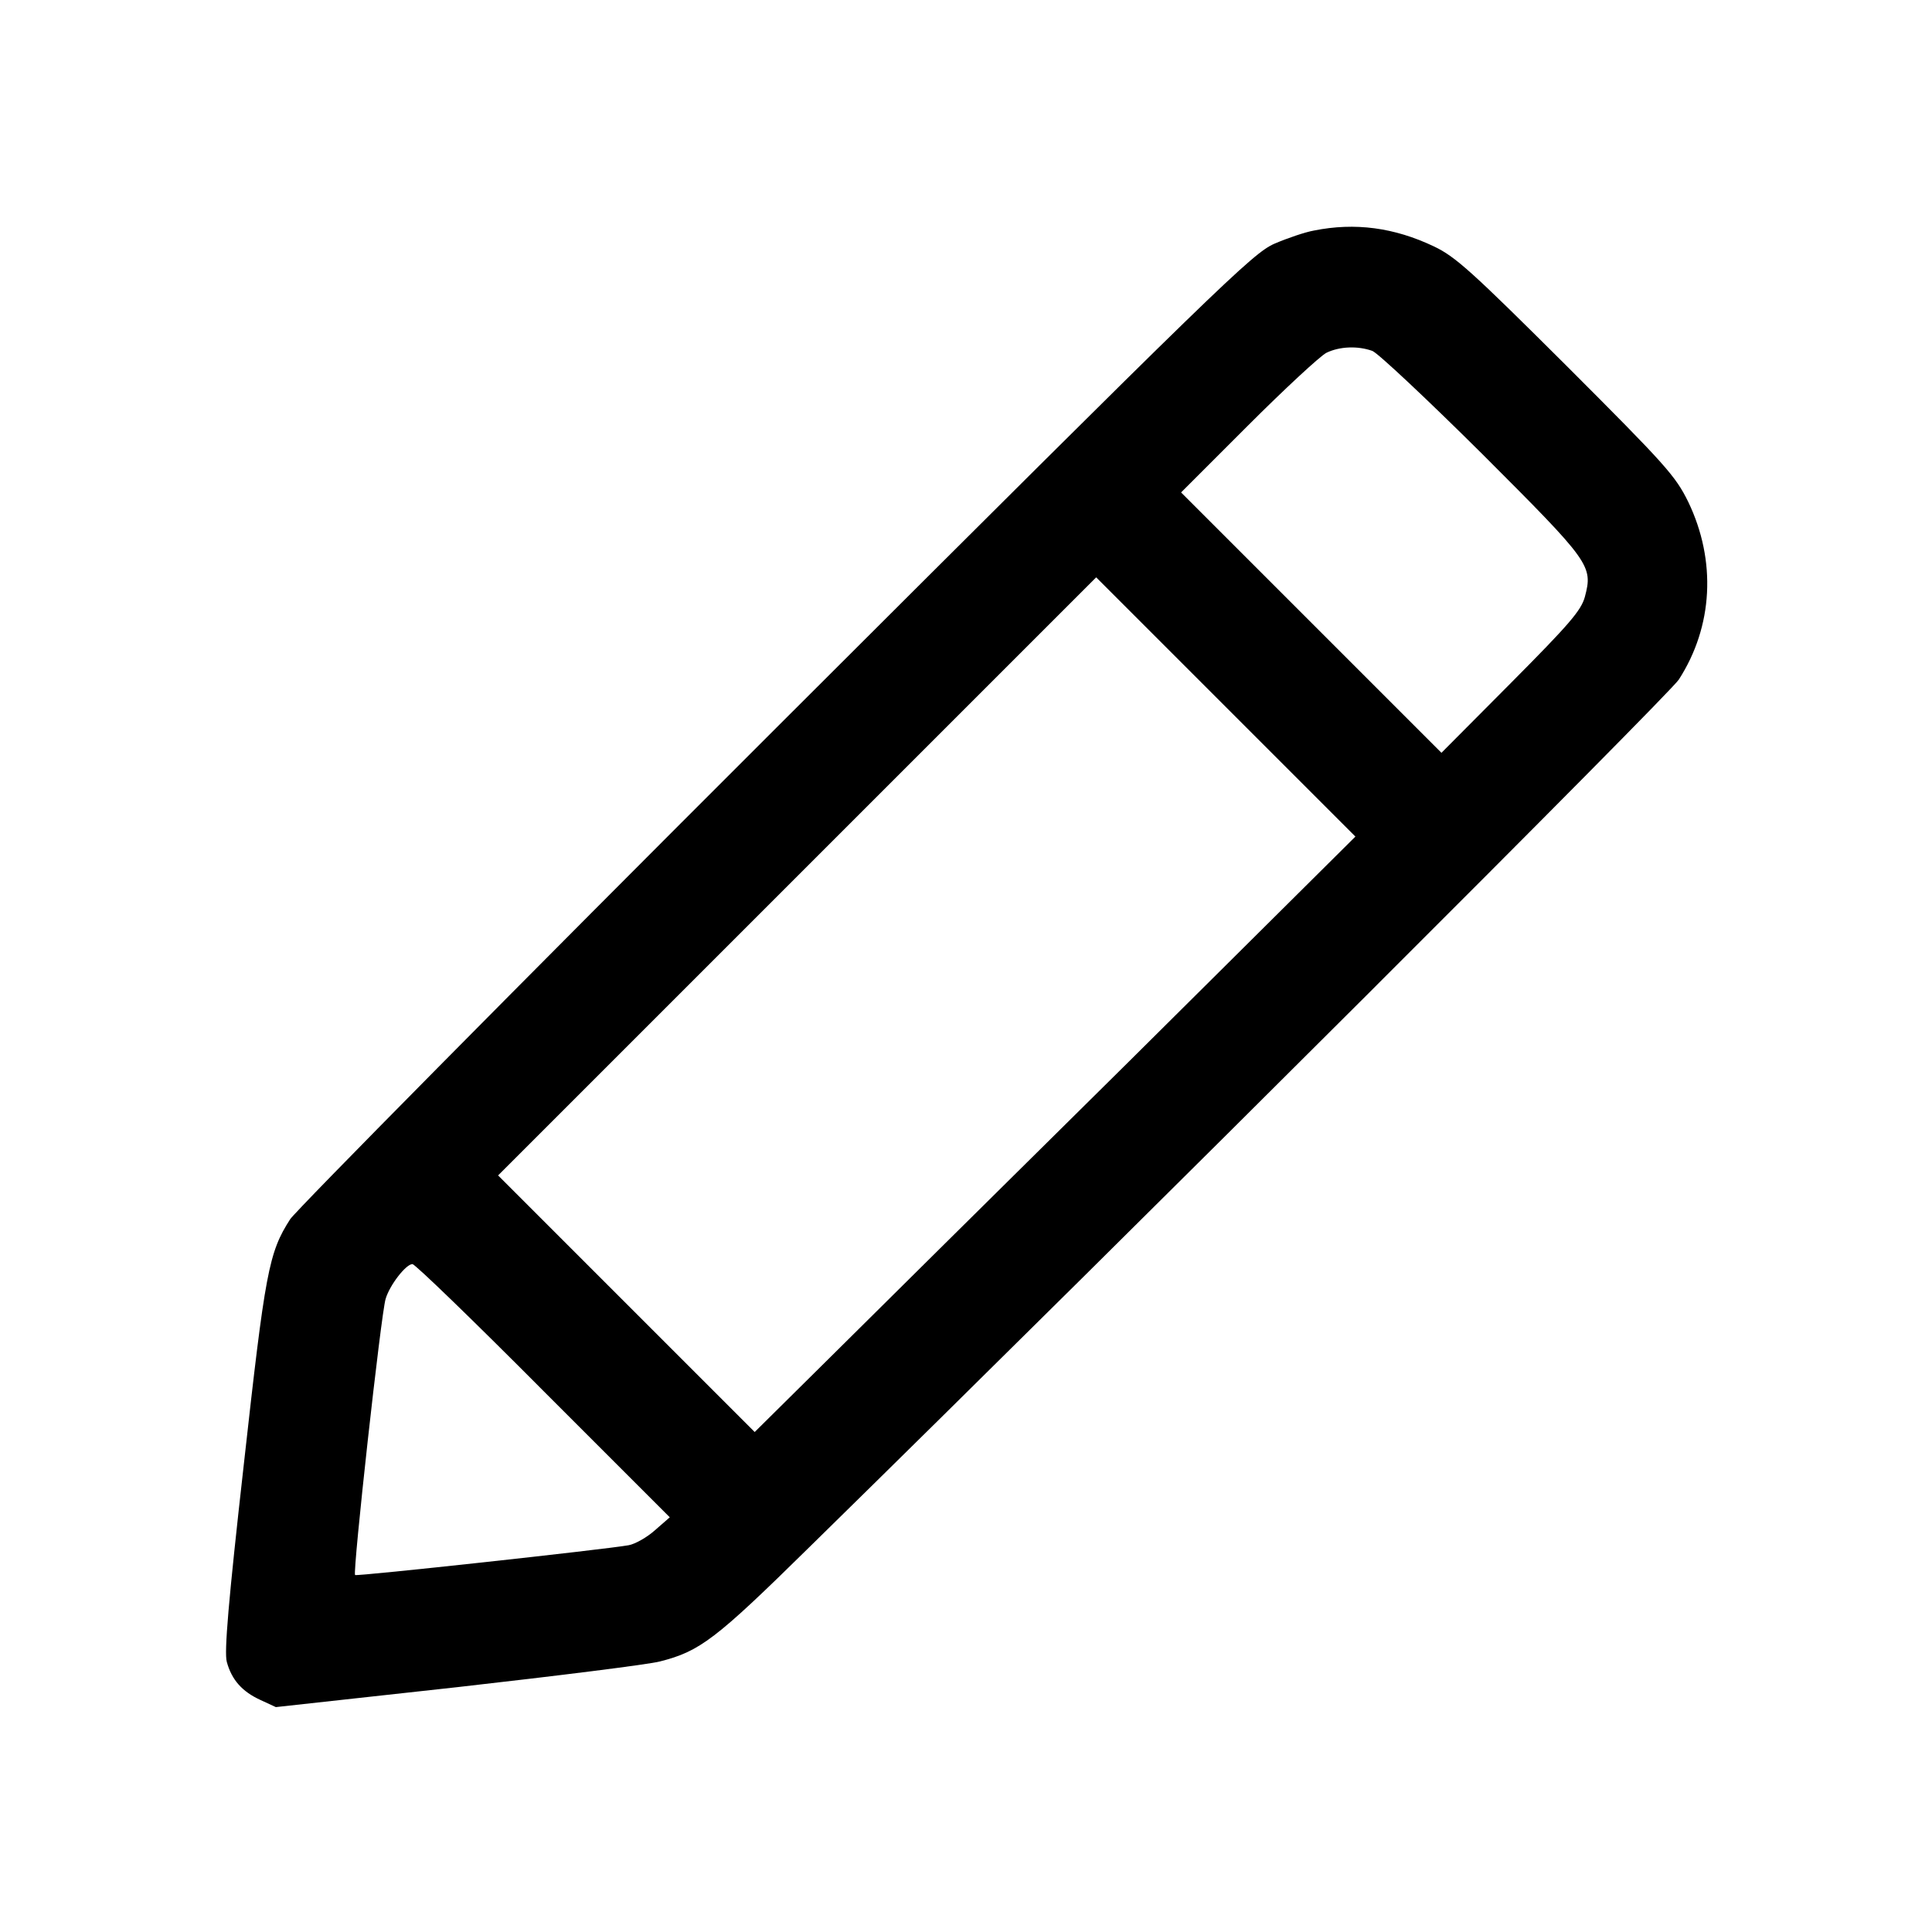 <svg version="1.0" xmlns="http://www.w3.org/2000/svg" width="20" height="20" viewBox="0 0 512 512" preserveAspectRatio="xMidYMid meet" fill="currentColor" stroke="none">
	<g transform="translate(0,512) scale(0.1,-0.1)">
		<path d="M3482 4509 c-23 -4 -70 -20 -105 -35 -58 -26 -137 -102 -1320 -1283
                    -692 -691 -1271 -1277 -1288 -1302 -57 -89 -66 -138 -123 -651 -41 -364 -52   
                    -496 -45 -522 13 -48 41 -79 89 -101 l41 -19 482 53 c265 30 506 60 536 68
                    106 27 147 58 396 303 867 850 2279 2260 2304 2299 91 141 100 315 25 471 -34
                    69 -59 97 -323 361 -251 250 -294 289 -351 316 -105 50 -209 64 -318 42z m155
                    -319 c15 -6 146 -129 291 -273 287 -287 294 -296 272 -379 -10 -36 -41 -72
                    -196 -228 l-184 -185 -345 345 -345 345 177 177 c98 98 191 184 208 193 35 17
                    83 19 122 5z m-643 -1881 c-330 -326 -688 -681 -797 -789 l-197 -195 -340 340
                    -340 340 792 792 793 793 344 -344 343 -343 -598 -594z m-1554 -875 l335 -335
                    -39 -34 c-21 -19 -53 -37 -70 -40 -60 -11 -721 -83 -725 -79 -7 6 69 695 81
                    732 11 37 54 92 71 92 7 0 163 -151 347 -336z" />
	</g>
</svg>
